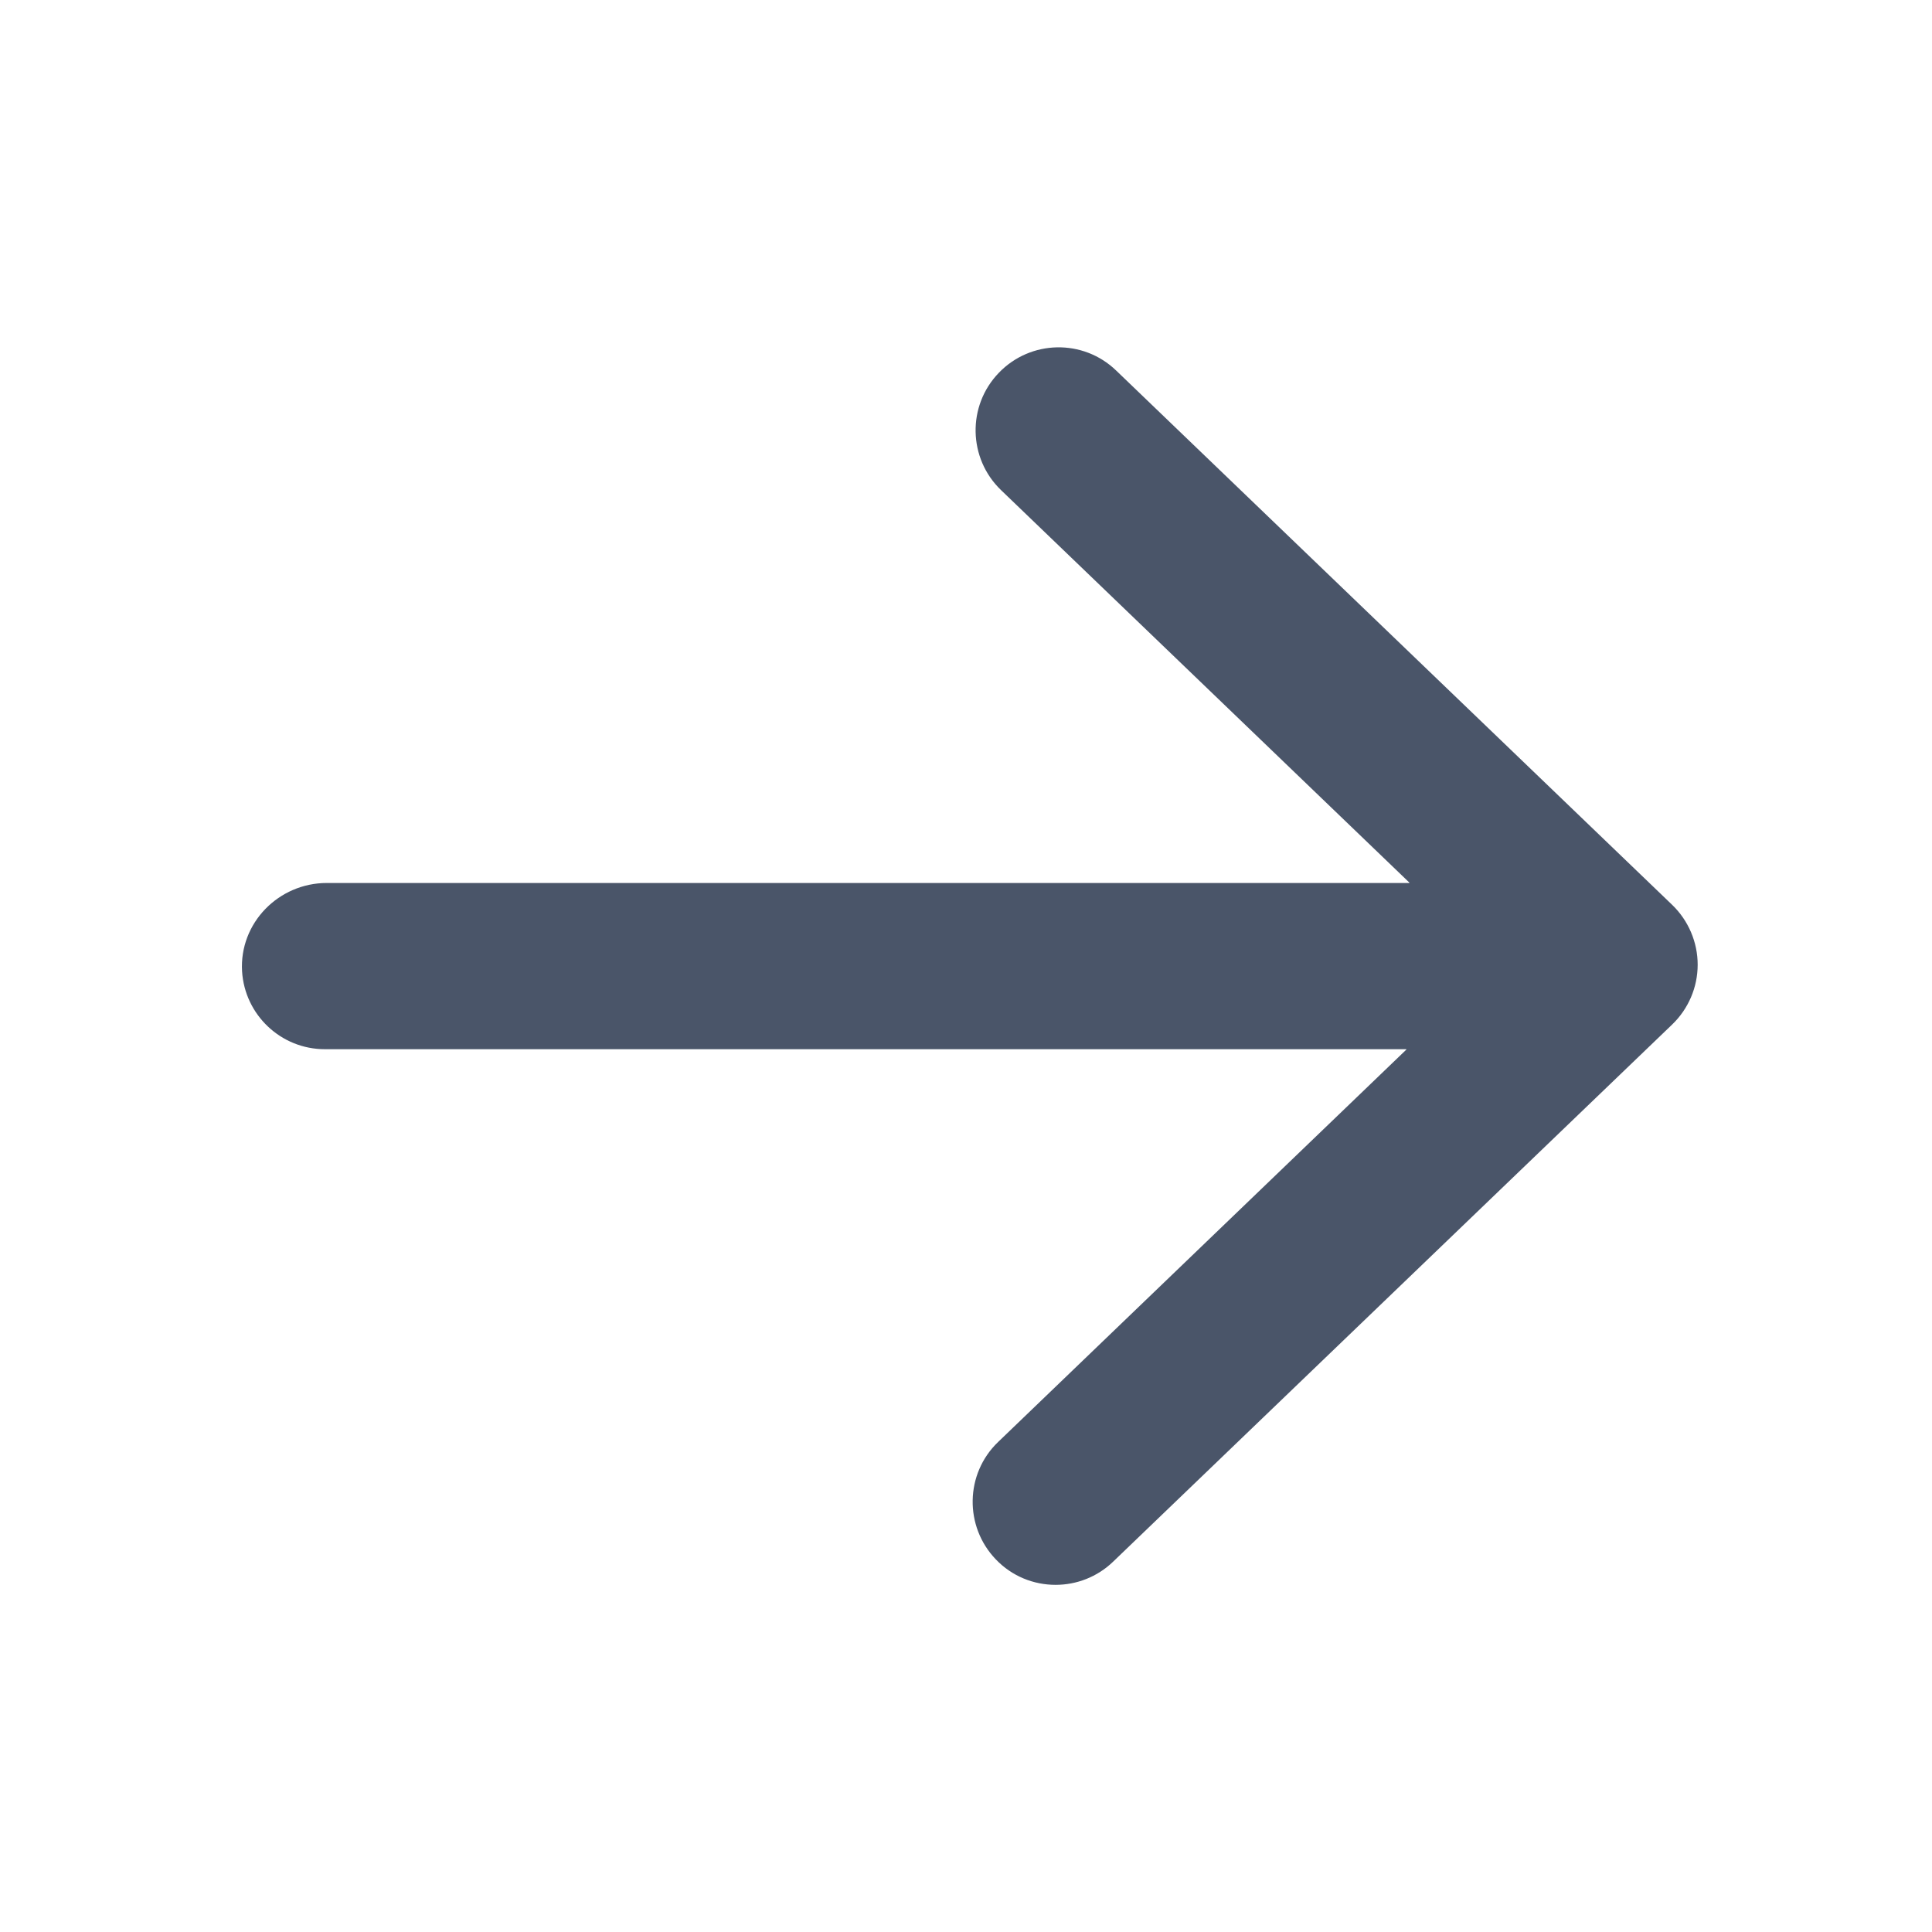 <?xml version="1.0" standalone="no"?><!DOCTYPE svg PUBLIC "-//W3C//DTD SVG 1.1//EN" "http://www.w3.org/Graphics/SVG/1.1/DTD/svg11.dtd"><svg t="1710918064293" class="icon" viewBox="0 0 1024 1024" version="1.1" xmlns="http://www.w3.org/2000/svg" p-id="4229" width="16" height="16" xmlns:xlink="http://www.w3.org/1999/xlink"><path d="M173.2 468h573.7c0.1 0 0.2-0.2 0.1-0.2l-216.4-208c-17.5-16.8-18.1-44.7-1.2-62.2 16.8-17.5 44.7-18.1 62.2-1.2l294.7 283.2c8.6 8.3 13.5 19.8 13.5 31.7 0 12-4.9 23.4-13.5 31.7L590 827.7c-8.5 8.2-19.5 12.3-30.5 12.3-11.6 0-23.1-4.5-31.7-13.5-16.8-17.5-16.3-45.4 1.2-62.2l216.4-208c0.1-0.1 0-0.2-0.1-0.2H172.2c-23.4 0-42.5-18.3-43.9-41.3-1.5-25.6 19.4-46.8 44.9-46.8z" p-id="4230" fill="#4a5569"></path></svg>
